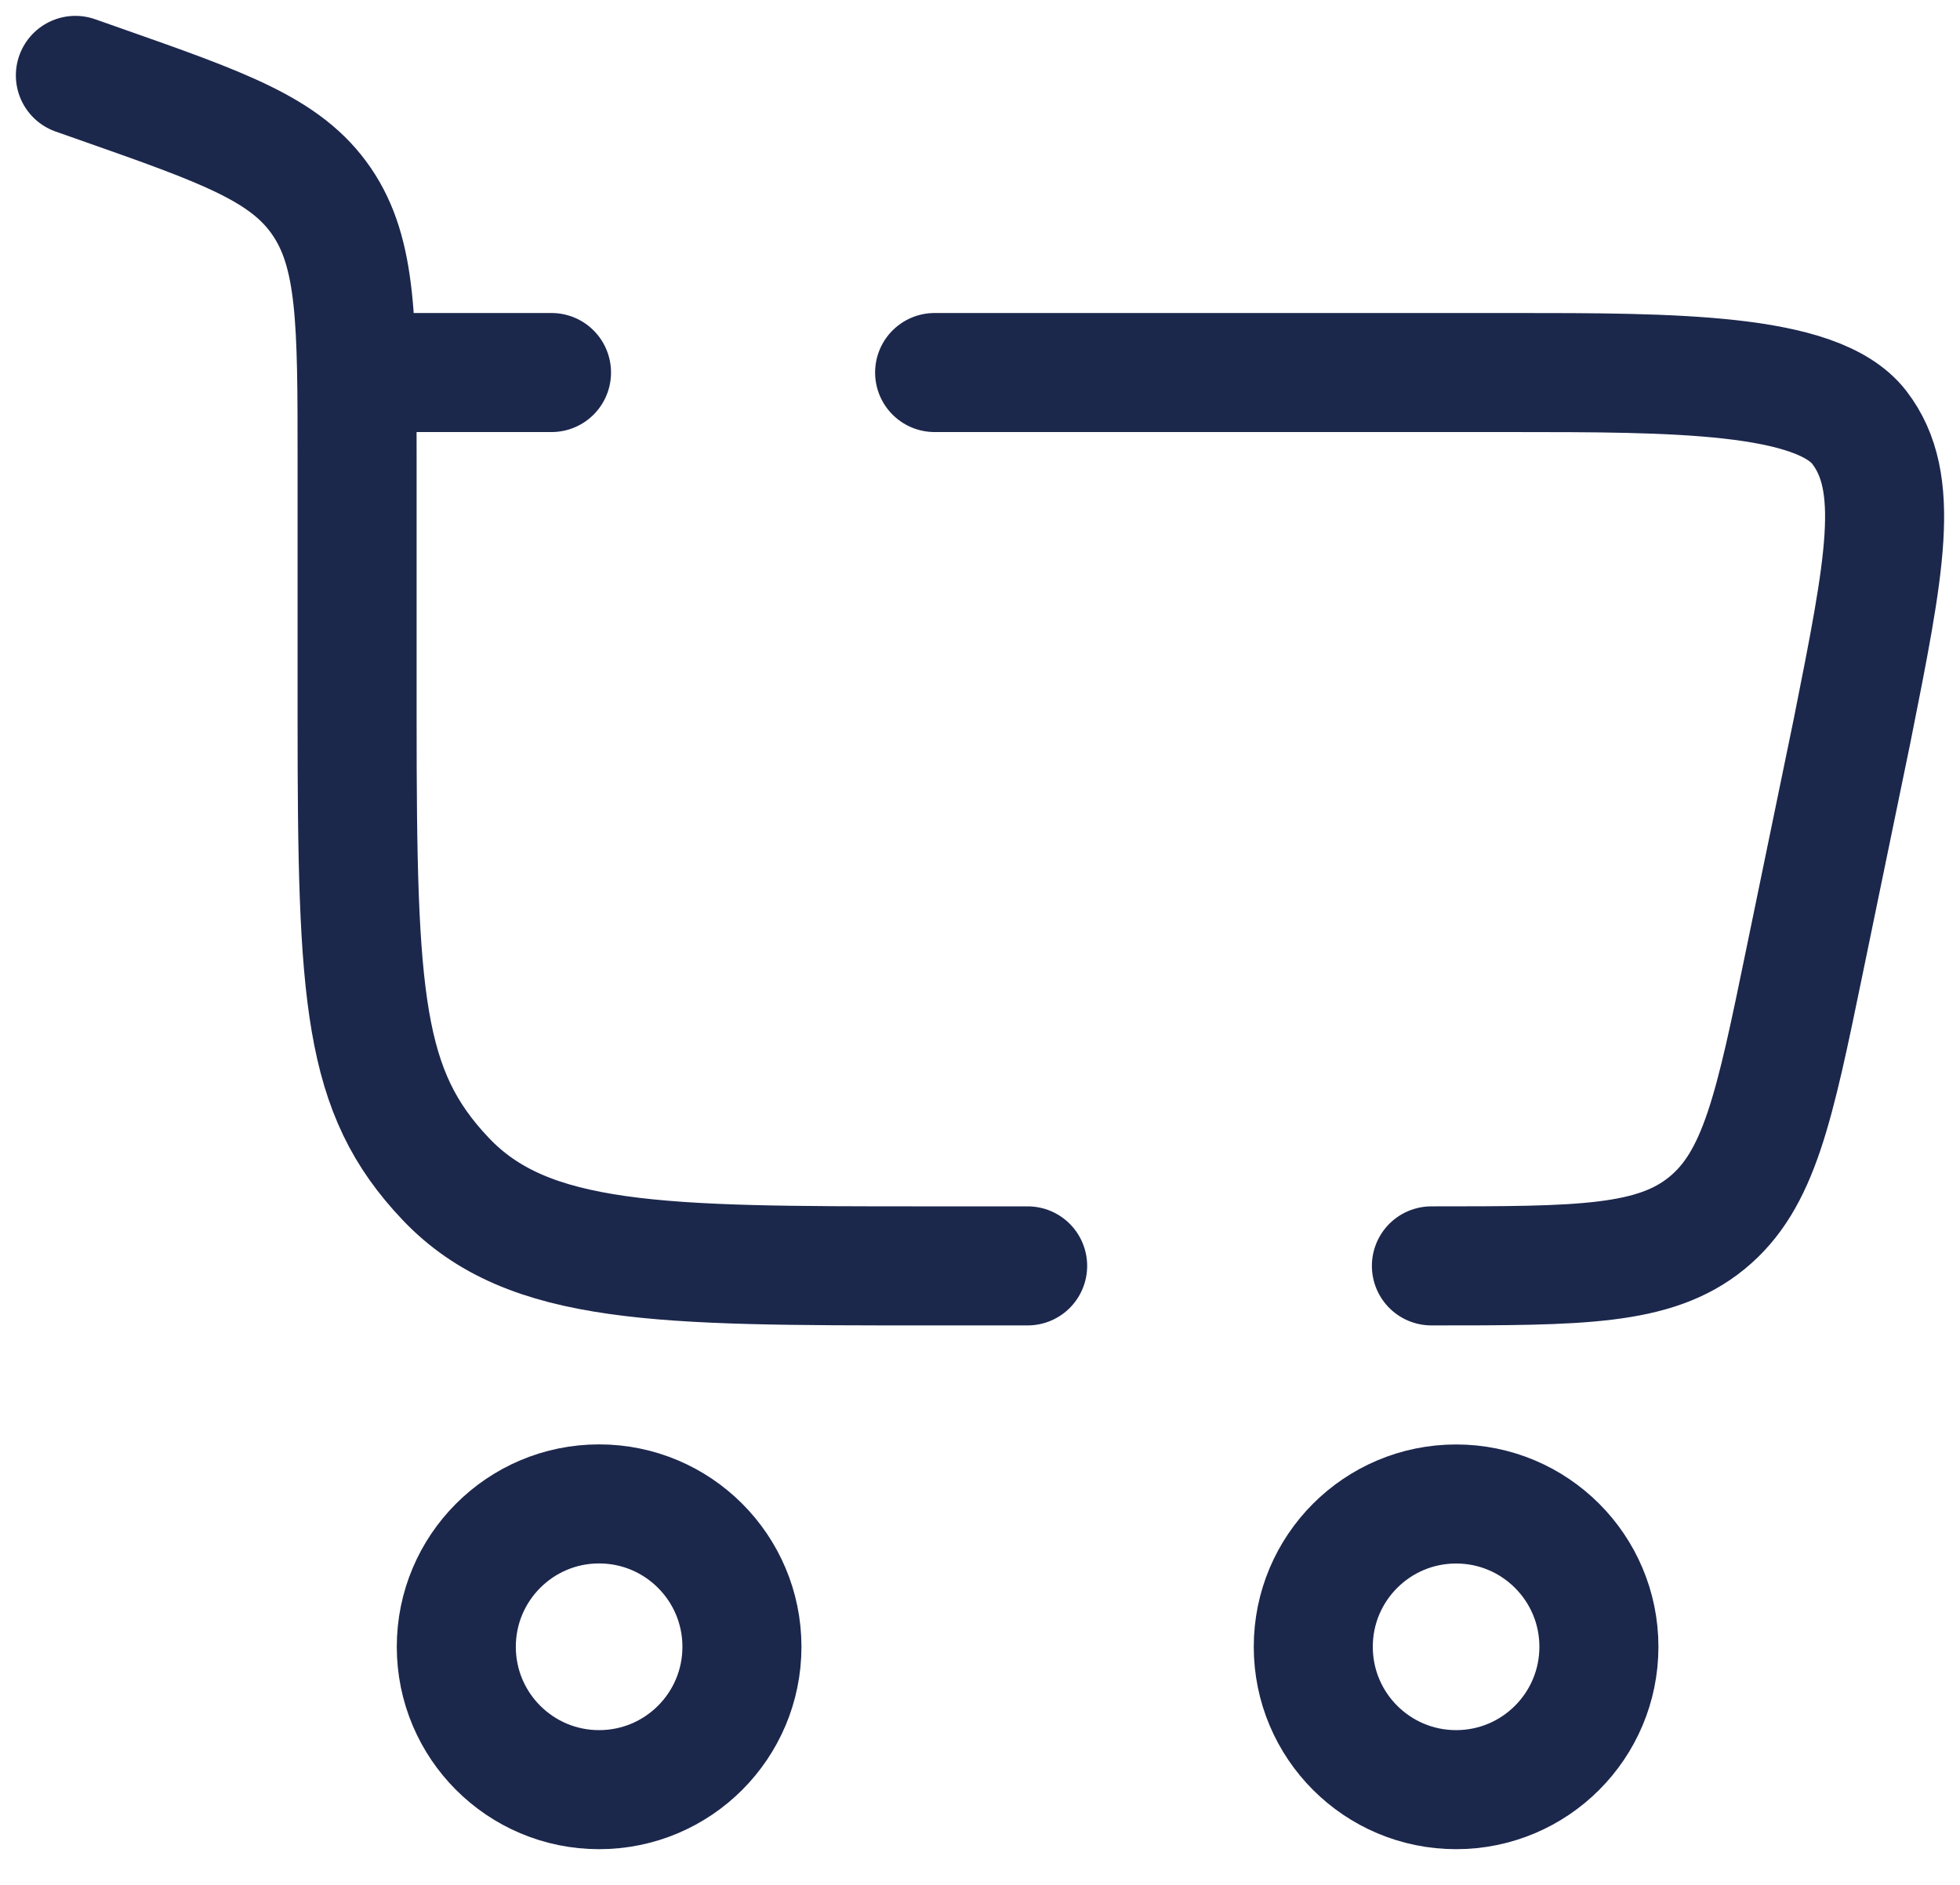 <svg width="26" height="25" viewBox="0 0 26 25" fill="none" xmlns="http://www.w3.org/2000/svg">
<path d="M1 1L1.33 1.116C2.974 1.694 3.796 1.983 4.266 2.671C4.737 3.359 4.737 4.273 4.737 6.101V9.539C4.737 13.255 4.816 14.481 5.911 15.635C7.005 16.79 8.767 16.79 12.29 16.79H13.632M18.988 16.79C20.96 16.79 21.946 16.79 22.642 16.222C23.339 15.654 23.538 14.688 23.936 12.757L24.568 9.694C25.006 7.497 25.225 6.399 24.665 5.67C24.104 4.941 22.188 4.941 20.059 4.941H12.398M4.737 4.941H7.316M7.947 19.947C8.994 19.947 9.842 20.796 9.842 21.842C9.842 22.889 8.994 23.737 7.947 23.737C6.901 23.737 6.053 22.889 6.053 21.842C6.053 20.796 6.901 19.947 7.947 19.947ZM19.316 19.948C20.362 19.948 21.21 20.796 21.21 21.842C21.21 22.889 20.362 23.737 19.316 23.737C18.269 23.737 17.421 22.889 17.421 21.842C17.421 20.796 18.269 19.948 19.316 19.948Z" stroke="#1C274C" stroke-width="1.579" stroke-linecap="round"/>
</svg>

